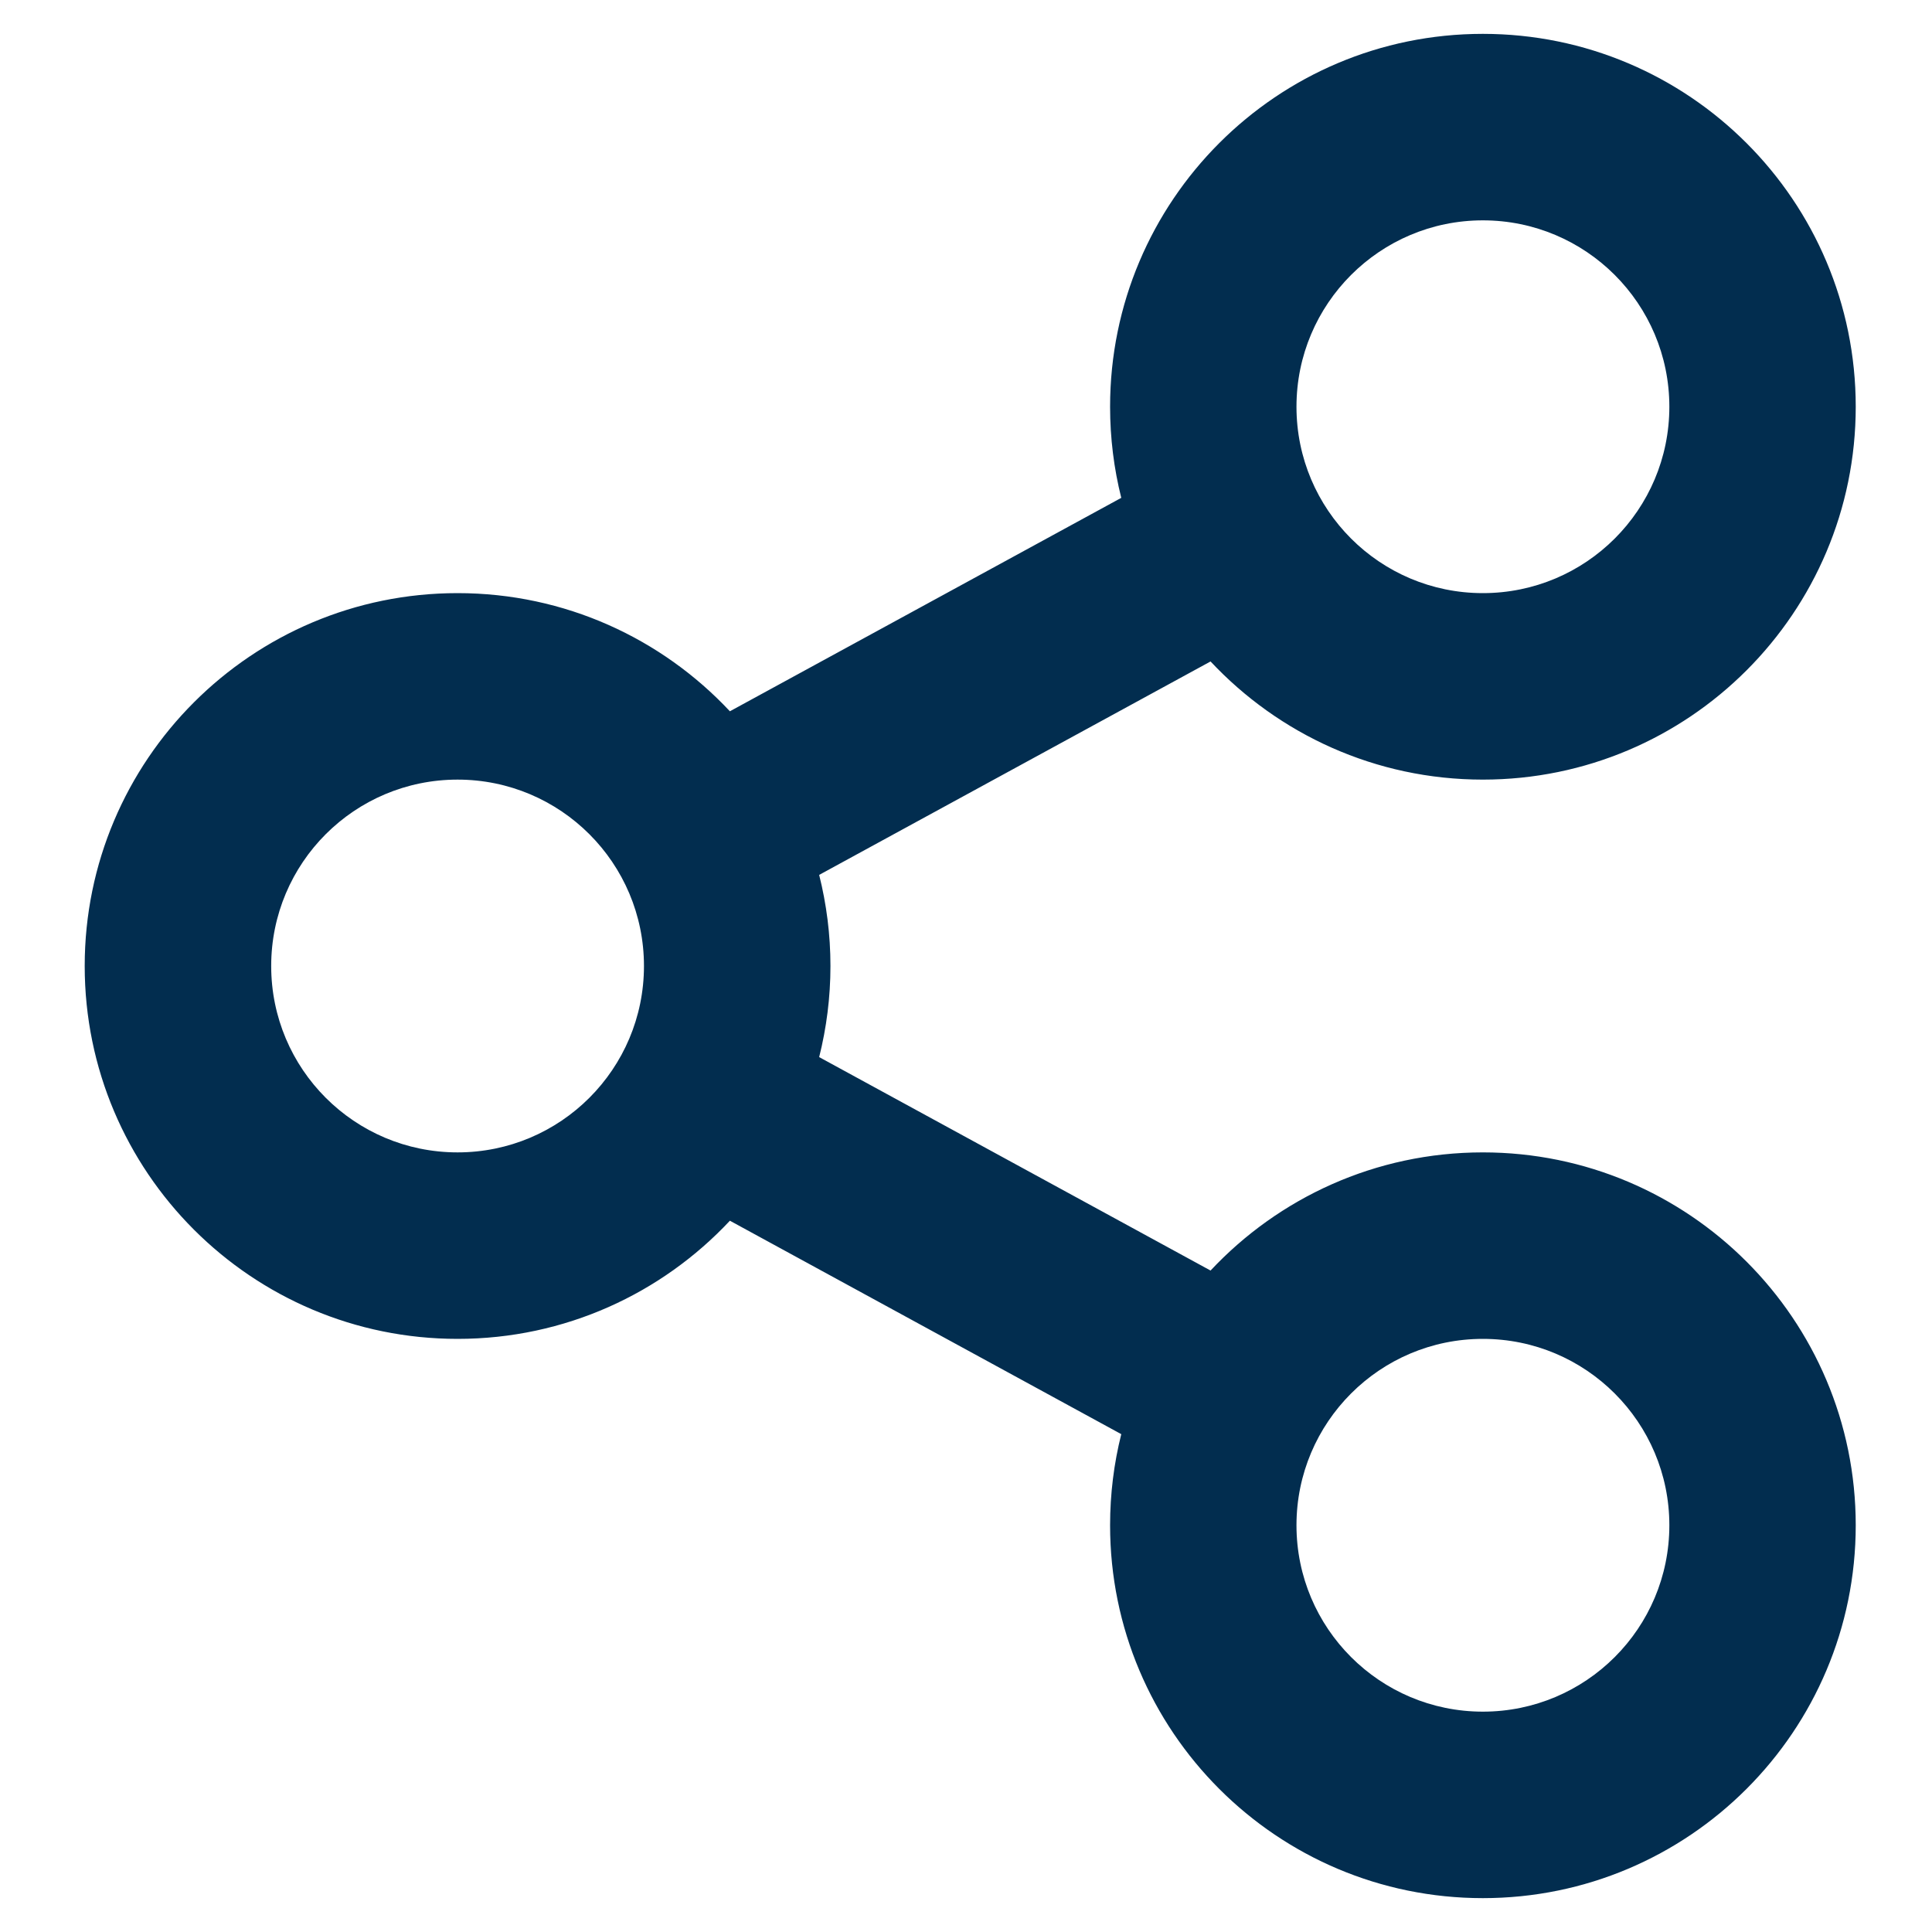 <svg width="19" height="19" viewBox="0 0 19 19" fill="none" xmlns="http://www.w3.org/2000/svg">
<path d="M11.027 14.104L7.178 12.005C6.509 12.72 5.556 13.167 4.5 13.167C2.475 13.167 0.833 11.525 0.833 9.5C0.833 7.475 2.475 5.833 4.5 5.833C5.556 5.833 6.509 6.28 7.178 6.995L11.027 4.896C10.955 4.609 10.917 4.309 10.917 4C10.917 1.975 12.558 0.333 14.583 0.333C16.608 0.333 18.25 1.975 18.25 4C18.25 6.025 16.608 7.667 14.583 7.667C13.527 7.667 12.575 7.22 11.905 6.505L8.056 8.604C8.128 8.891 8.167 9.191 8.167 9.5C8.167 9.809 8.128 10.109 8.056 10.396L11.905 12.495C12.575 11.78 13.527 11.333 14.583 11.333C16.608 11.333 18.25 12.975 18.25 15C18.25 17.025 16.608 18.667 14.583 18.667C12.558 18.667 10.917 17.025 10.917 15C10.917 14.691 10.955 14.391 11.027 14.104ZM4.5 11.333C5.512 11.333 6.333 10.513 6.333 9.5C6.333 8.487 5.512 7.667 4.5 7.667C3.487 7.667 2.667 8.487 2.667 9.5C2.667 10.513 3.487 11.333 4.5 11.333ZM14.583 5.833C15.596 5.833 16.417 5.013 16.417 4C16.417 2.988 15.596 2.167 14.583 2.167C13.571 2.167 12.75 2.988 12.75 4C12.75 5.013 13.571 5.833 14.583 5.833ZM14.583 16.833C15.596 16.833 16.417 16.013 16.417 15C16.417 13.988 15.596 13.167 14.583 13.167C13.571 13.167 12.75 13.988 12.75 15C12.75 16.013 13.571 16.833 14.583 16.833Z" fill="#022D4F"/>
</svg>
